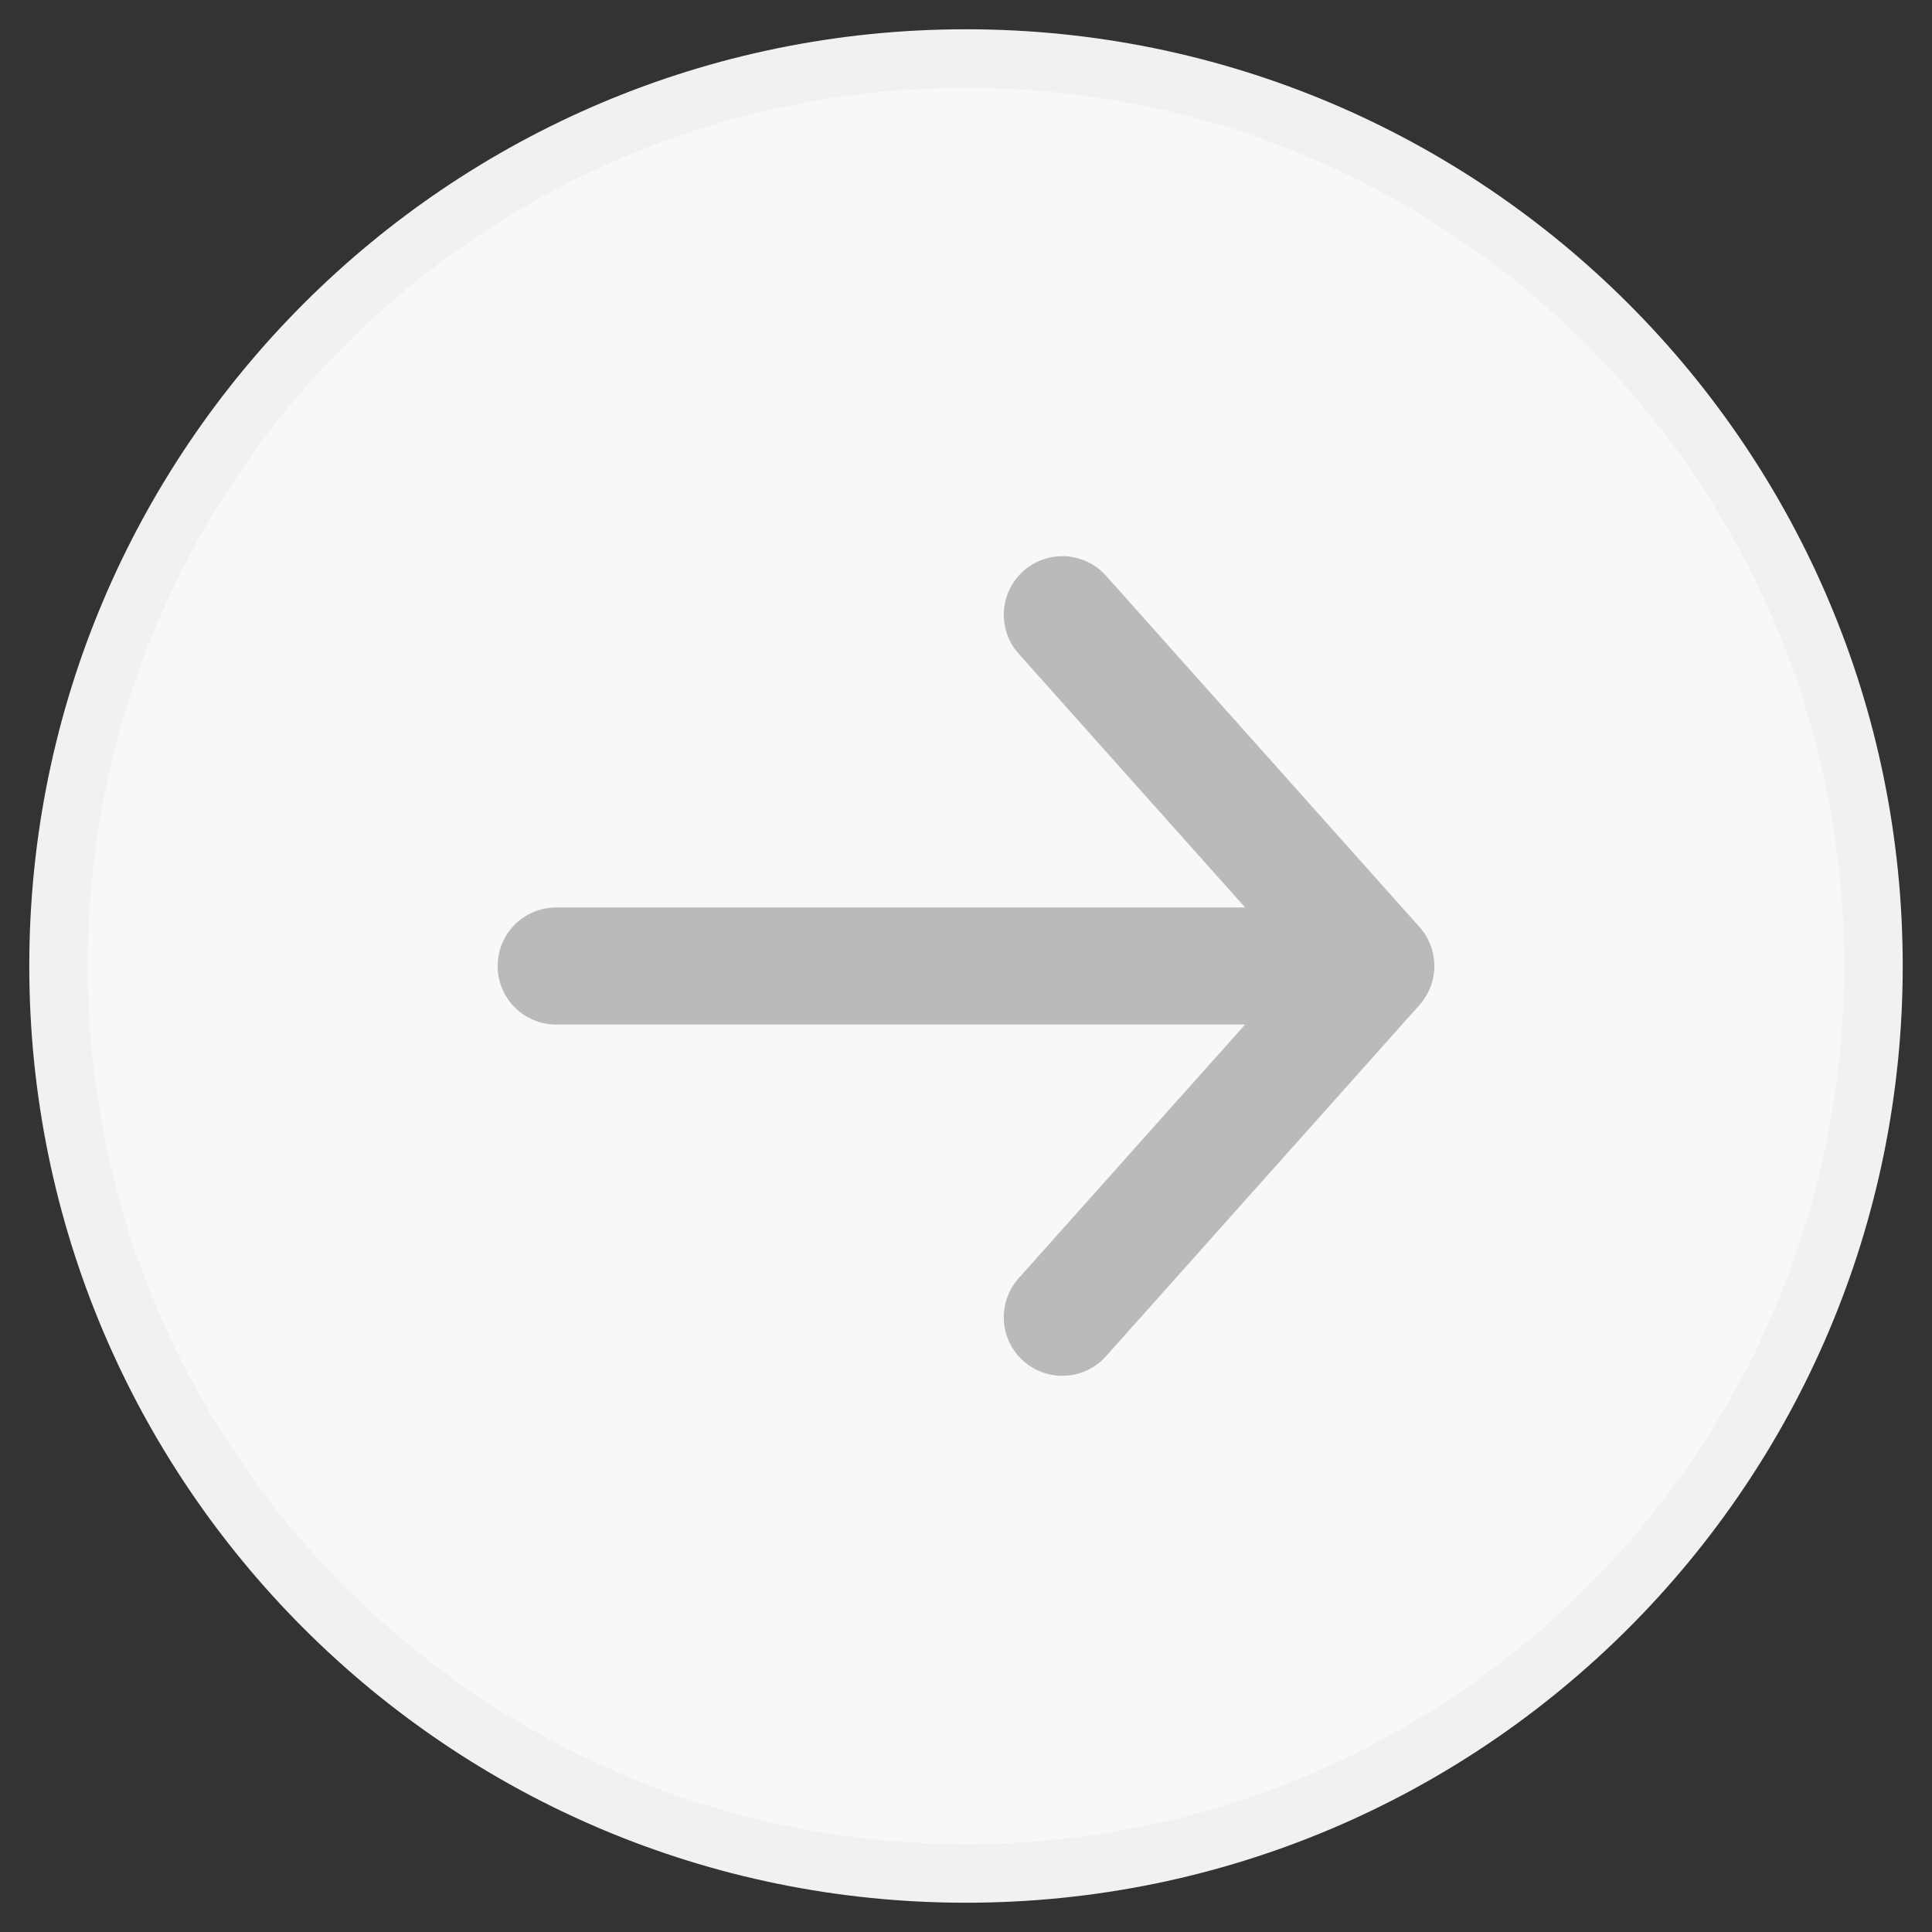 <svg width="33" height="33" viewBox="0 0 33 33" fill="none" xmlns="http://www.w3.org/2000/svg">
<rect x="0" y="0" width="33" height="33" fill="#333333" stroke="none"/>
<g clip-path="url(#clip0_230_6627)">
<path d="M16.5 32C25.06 32 32 25.06 32 16.5C32 7.94 25.06 1 16.5 1C7.94 1 1 7.94 1 16.5C1 25.06 7.94 32 16.5 32Z" fill="#F8F8F8"/>
<path d="M16.5 32C25.06 32 32 25.06 32 16.5C32 7.94 25.06 1 16.5 1C7.94 1 1 7.94 1 16.5C1 25.06 7.94 32 16.5 32Z" stroke="#F1F1F1"/>
<path d="M23.5 16.5H9.5M23.5 16.5L18.145 10.5M23.5 16.5L18.145 22.5" stroke="#BABABA" stroke-width="2" stroke-linecap="round" stroke-linejoin="round"/>
</g>
<defs>
<clipPath id="clip0_230_6627">
<rect width="33" height="33" fill="white"/>
</clipPath>
</defs>
</svg>
